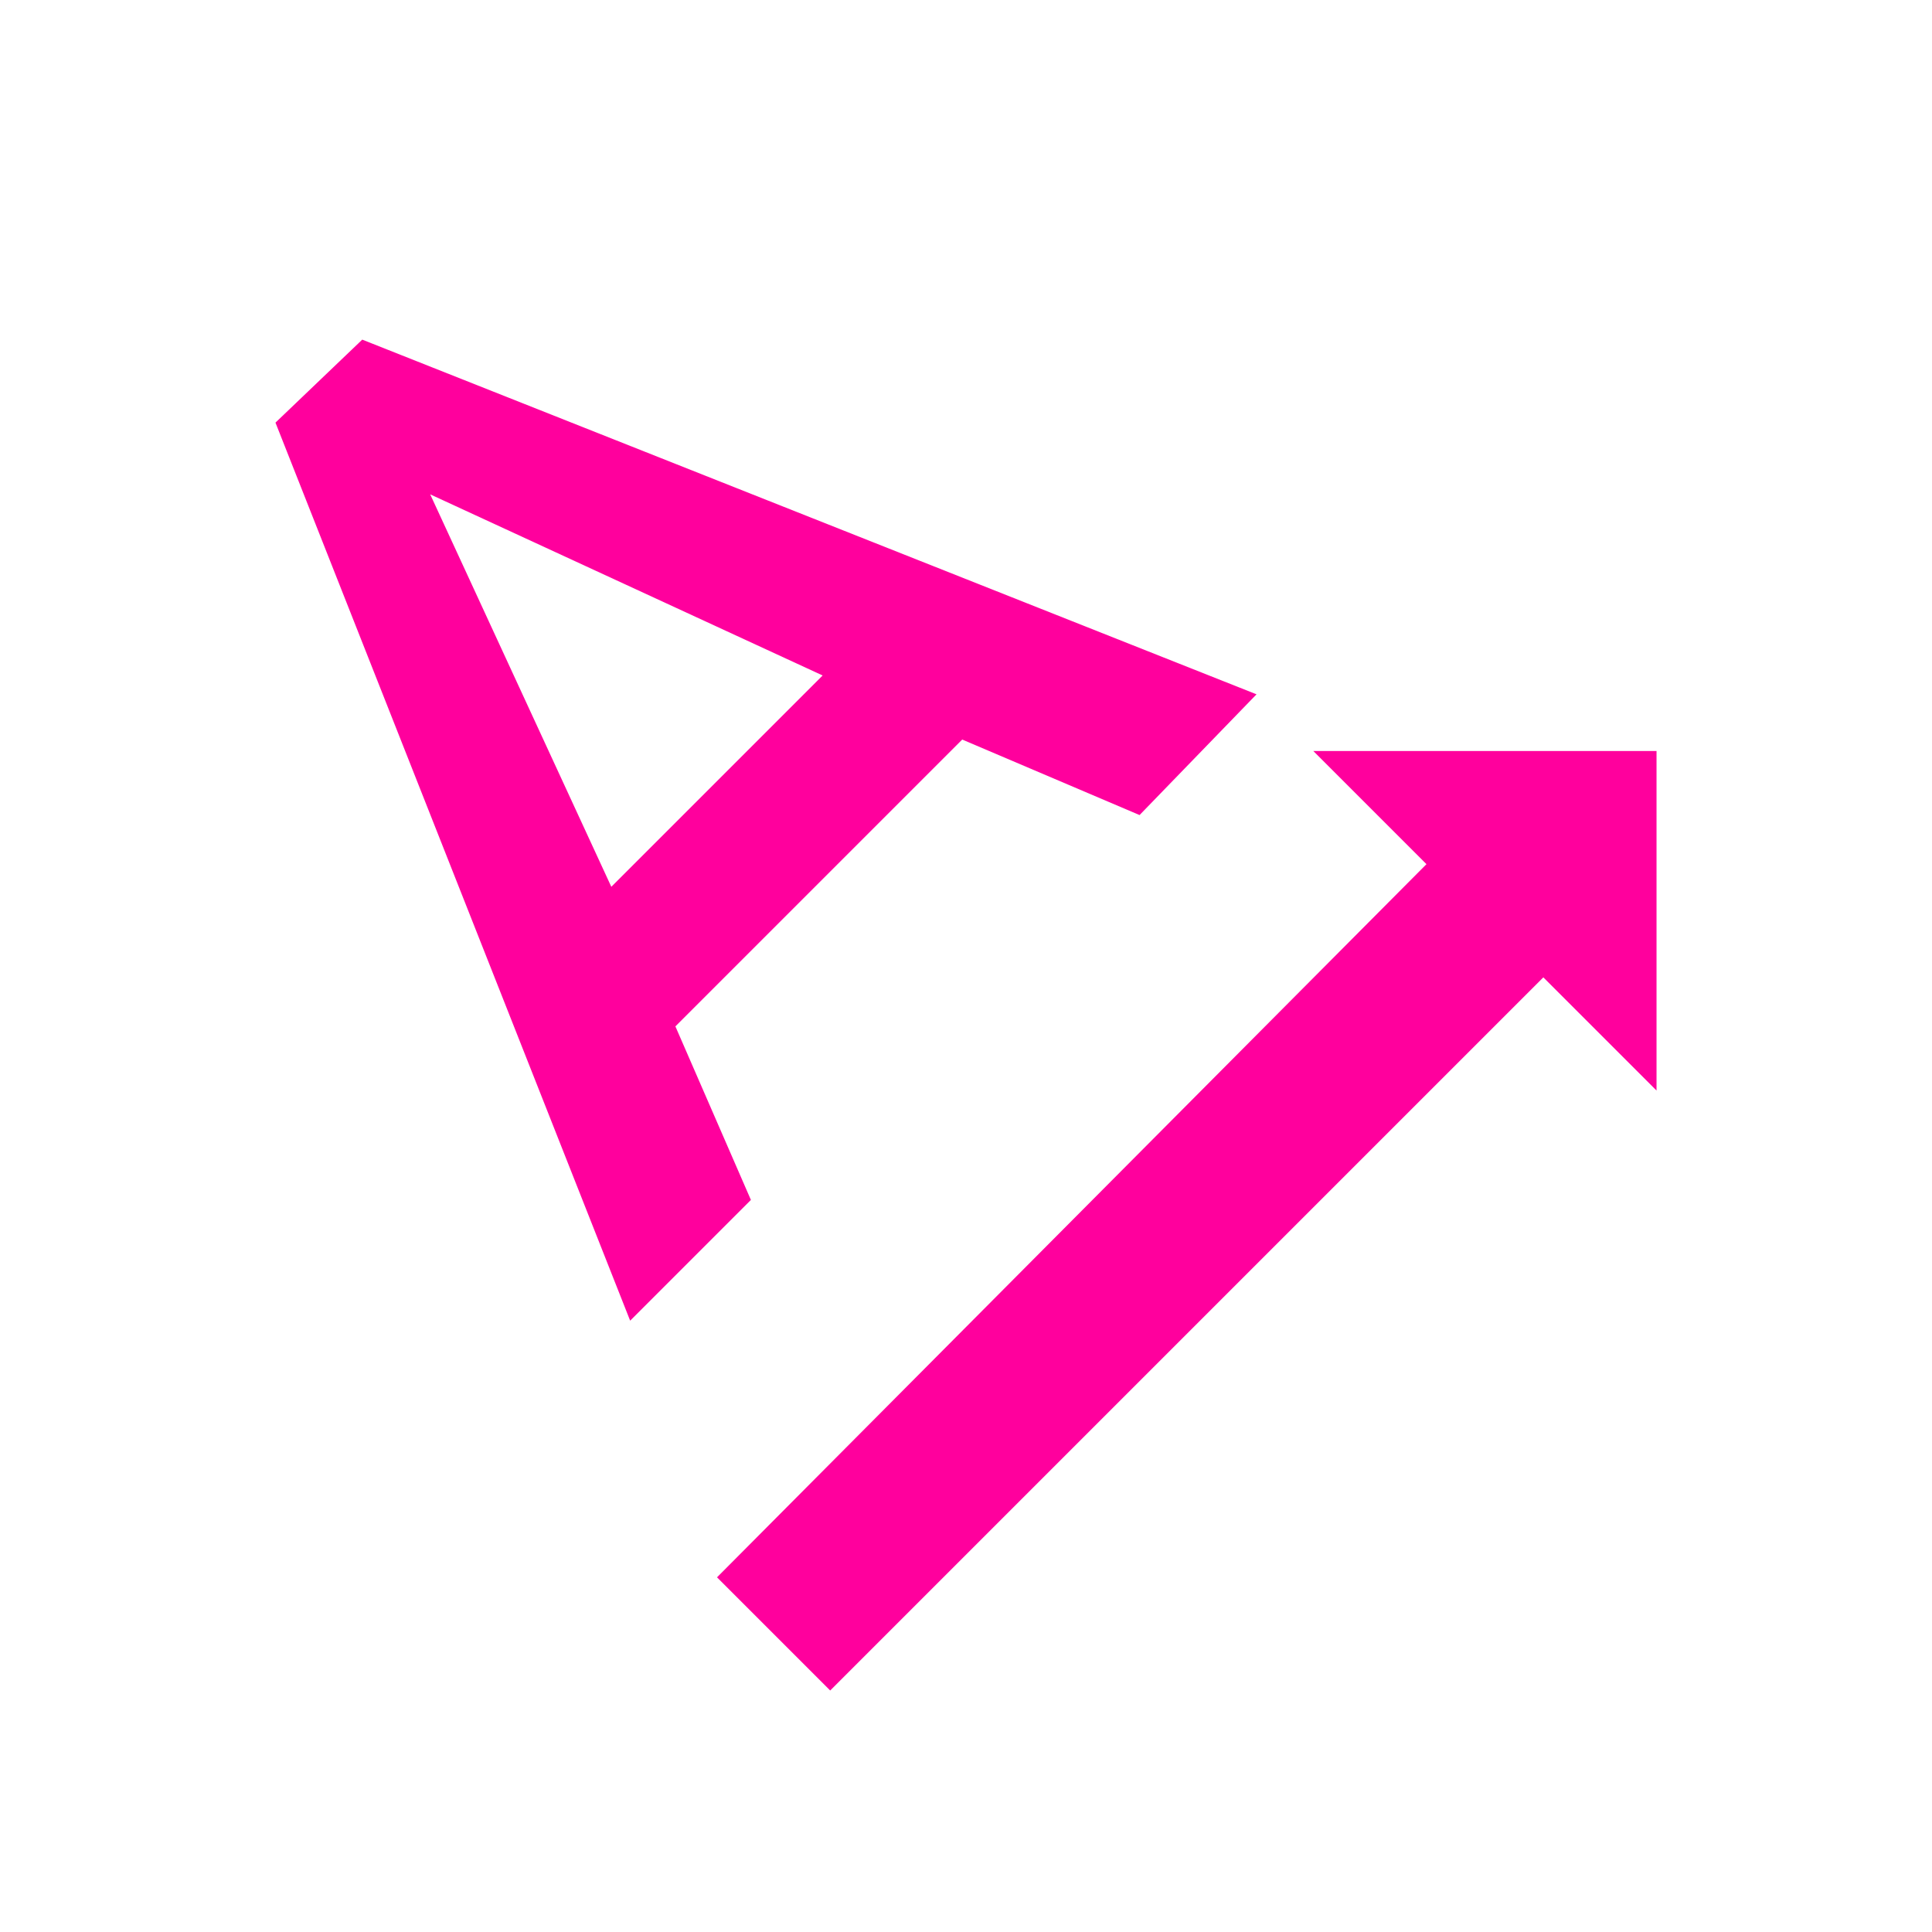 <!-- Generated by IcoMoon.io -->
<svg version="1.1" xmlns="http://www.w3.org/2000/svg" width="24" height="24" viewBox="0 0 24 24">
<title>text_rotation_angleup</title>
<path fill="#ff009d" d="M20.578 9.328v4.219l-1.406-1.406-8.859 8.859-1.406-1.406 8.813-8.859-1.406-1.406h4.266zM7.594 11.016l2.625-2.625-4.875-2.25zM4.5 4.219l11.109 4.406-1.453 1.5-2.203-0.938-3.563 3.563 0.938 2.156-1.5 1.5-4.406-11.156z"></path>
</svg>
